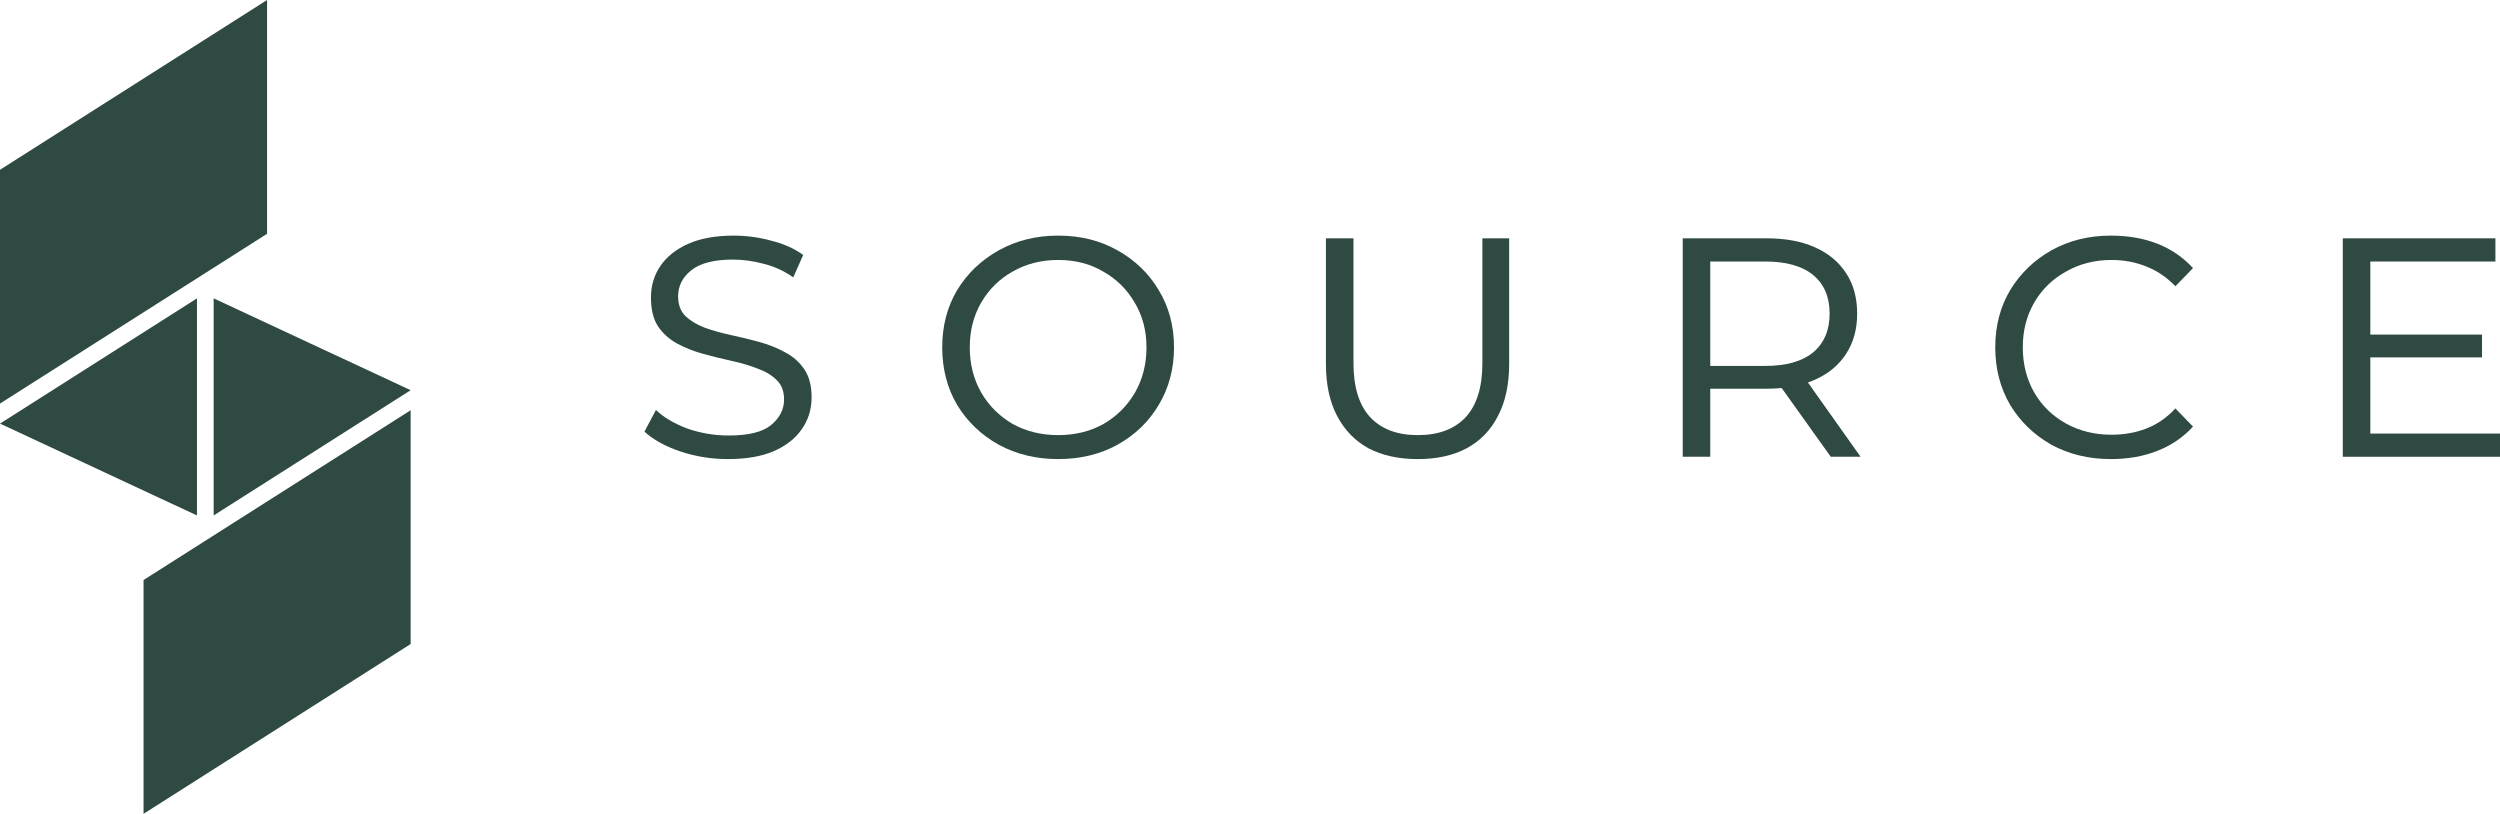 <?xml version="1.0" encoding="UTF-8"?>
<svg xmlns="http://www.w3.org/2000/svg" width="768" height="250" viewBox="0 0 768 250" fill="none">
  <path d="M249.327 122.027C249.327 125.749 248.309 129.035 246.272 131.885C244.314 134.736 241.415 136.992 237.577 138.655C233.816 140.239 229.155 141.031 223.593 141.031C218.501 141.031 213.605 140.239 208.905 138.655C204.283 137.072 200.64 135.052 197.976 132.598L201.502 125.946C203.93 128.243 207.142 130.143 211.137 131.648C215.211 133.073 219.441 133.785 223.828 133.785C229.939 133.785 234.286 132.717 236.872 130.579C239.535 128.362 240.867 125.749 240.867 122.74C240.867 120.206 240.123 118.226 238.634 116.801C237.146 115.296 235.187 114.109 232.759 113.238C230.33 112.288 227.667 111.496 224.768 110.862C221.87 110.229 218.971 109.516 216.073 108.724C213.174 107.933 210.471 106.864 207.965 105.518C205.536 104.171 203.578 102.39 202.089 100.173C200.679 97.956 199.974 95.026 199.974 91.383C199.974 87.741 200.953 84.495 202.912 81.644C204.87 78.794 207.73 76.537 211.49 74.874C215.25 73.211 219.872 72.38 225.356 72.38C229.273 72.38 233.111 72.894 236.872 73.924C240.71 74.874 244 76.339 246.742 78.319L243.687 85.207C240.867 83.228 237.851 81.842 234.639 81.05C231.427 80.179 228.254 79.744 225.121 79.744C219.324 79.744 215.054 80.852 212.312 83.069C209.649 85.207 208.317 87.86 208.317 91.027C208.317 93.561 209.061 95.58 210.55 97.085C212.038 98.51 213.997 99.698 216.425 100.648C218.854 101.519 221.517 102.271 224.416 102.905C227.393 103.538 230.33 104.251 233.229 105.042C236.127 105.834 238.791 106.903 241.219 108.249C243.648 109.516 245.606 111.258 247.095 113.475C248.583 115.692 249.327 118.543 249.327 122.027Z" fill="#2F4A43"></path>
  <path d="M325.054 141.031C318.317 141.031 312.246 139.566 306.84 136.636C301.435 133.627 297.165 129.549 294.032 124.402C290.977 119.176 289.449 113.277 289.449 106.705C289.449 100.133 290.977 94.274 294.032 89.127C297.165 83.98 301.435 79.902 306.84 76.893C312.246 73.884 318.317 72.38 325.054 72.38C331.87 72.38 337.941 73.884 343.268 76.893C348.673 79.902 352.904 83.98 355.959 89.127C359.092 94.274 360.659 100.133 360.659 106.705C360.659 113.277 359.092 119.176 355.959 124.402C352.904 129.549 348.673 133.627 343.268 136.636C337.941 139.566 331.87 141.031 325.054 141.031ZM325.054 133.667C330.303 133.667 334.964 132.519 339.038 130.222C343.111 127.847 346.323 124.64 348.673 120.602C351.023 116.484 352.198 111.852 352.198 106.705C352.198 101.558 350.984 96.966 348.556 92.928C346.206 88.889 342.994 85.722 338.92 83.426C334.925 81.05 330.303 79.862 325.054 79.862C319.884 79.862 315.223 81.05 311.071 83.426C306.997 85.722 303.785 88.889 301.435 92.928C299.085 96.966 297.91 101.558 297.91 106.705C297.91 111.852 299.085 116.484 301.435 120.602C303.785 124.64 306.997 127.847 311.071 130.222C315.223 132.519 319.884 133.667 325.054 133.667Z" fill="#2F4A43"></path>
  <path d="M435.529 141.031C429.654 141.031 424.601 139.922 420.371 137.705C416.219 135.409 413.007 132.083 410.735 127.728C408.463 123.373 407.327 118.068 407.327 111.812V73.211H415.788V111.575C415.788 118.939 417.511 124.482 420.958 128.203C424.405 131.846 429.262 133.667 435.529 133.667C441.875 133.667 446.771 131.846 450.218 128.203C453.665 124.482 455.388 118.939 455.388 111.575V73.211H463.614V111.812C463.614 118.068 462.478 123.373 460.206 127.728C458.012 132.083 454.8 135.409 450.57 137.705C446.418 139.922 441.405 141.031 435.529 141.031Z" fill="#2F4A43"></path>
  <path d="M516.934 140.318V73.211H542.668C548.465 73.211 553.401 74.122 557.474 75.943C561.626 77.764 564.838 80.417 567.11 83.901C569.382 87.306 570.518 91.463 570.518 96.372C570.518 101.123 569.382 105.24 567.11 108.724C564.838 112.208 561.626 114.861 557.474 116.682C553.401 118.503 548.465 119.414 542.668 119.414H521.634L525.394 115.613V140.318H516.934ZM562.409 140.318L545.018 115.97H554.301L571.575 140.318H562.409ZM525.394 116.445L522.104 112.406H542.316C548.739 112.406 553.635 111.021 557.004 108.249C560.373 105.399 562.057 101.44 562.057 96.372C562.057 91.225 560.373 87.266 557.004 84.495C553.635 81.723 548.739 80.338 542.316 80.338H522.104L525.394 76.299V116.445Z" fill="#2F4A43"></path>
  <path d="M648.428 141.031C641.691 141.031 635.62 139.566 630.214 136.636C624.887 133.627 620.657 129.549 617.523 124.402C614.468 119.176 612.941 113.277 612.941 106.705C612.941 100.133 614.468 94.274 617.523 89.127C620.657 83.98 624.887 79.902 630.214 76.893C635.62 73.884 641.691 72.38 648.428 72.38C653.755 72.38 658.534 73.211 662.764 74.874C666.994 76.537 670.637 79.031 673.692 82.357L668.287 87.939C665.623 85.168 662.647 83.149 659.356 81.882C656.066 80.536 652.502 79.862 648.663 79.862C643.493 79.862 638.832 81.05 634.68 83.426C630.528 85.722 627.277 88.889 624.927 92.928C622.576 96.966 621.401 101.558 621.401 106.705C621.401 111.852 622.576 116.484 624.927 120.602C627.277 124.64 630.528 127.807 634.68 130.104C638.832 132.4 643.493 133.548 648.663 133.548C652.502 133.548 656.066 132.914 659.356 131.648C662.647 130.381 665.623 128.322 668.287 125.471L673.692 131.054C670.637 134.379 666.955 136.874 662.647 138.536C658.416 140.199 653.677 141.031 648.428 141.031Z" fill="#2F4A43"></path>
  <path d="M726.755 102.786H762.477V109.793H726.755V102.786ZM728.165 133.192H768V140.318H719.704V73.211H766.59V80.338H728.165V133.192Z" fill="#2F4A43"></path>
  <path d="M0 52.155L82.047 0V71.819L0 123.974V52.155Z" fill="#2F4A43"></path>
  <path d="M0 130.13L60.51 91.655V158.345L0 130.13Z" fill="#2F4A43"></path>
  <path d="M126.148 197.845L44.101 250V178.181L126.148 126.026V197.845Z" fill="#2F4A43"></path>
  <path d="M126.148 119.87L65.638 158.345V91.655L126.148 119.87Z" fill="#2F4A43"></path>
</svg>

